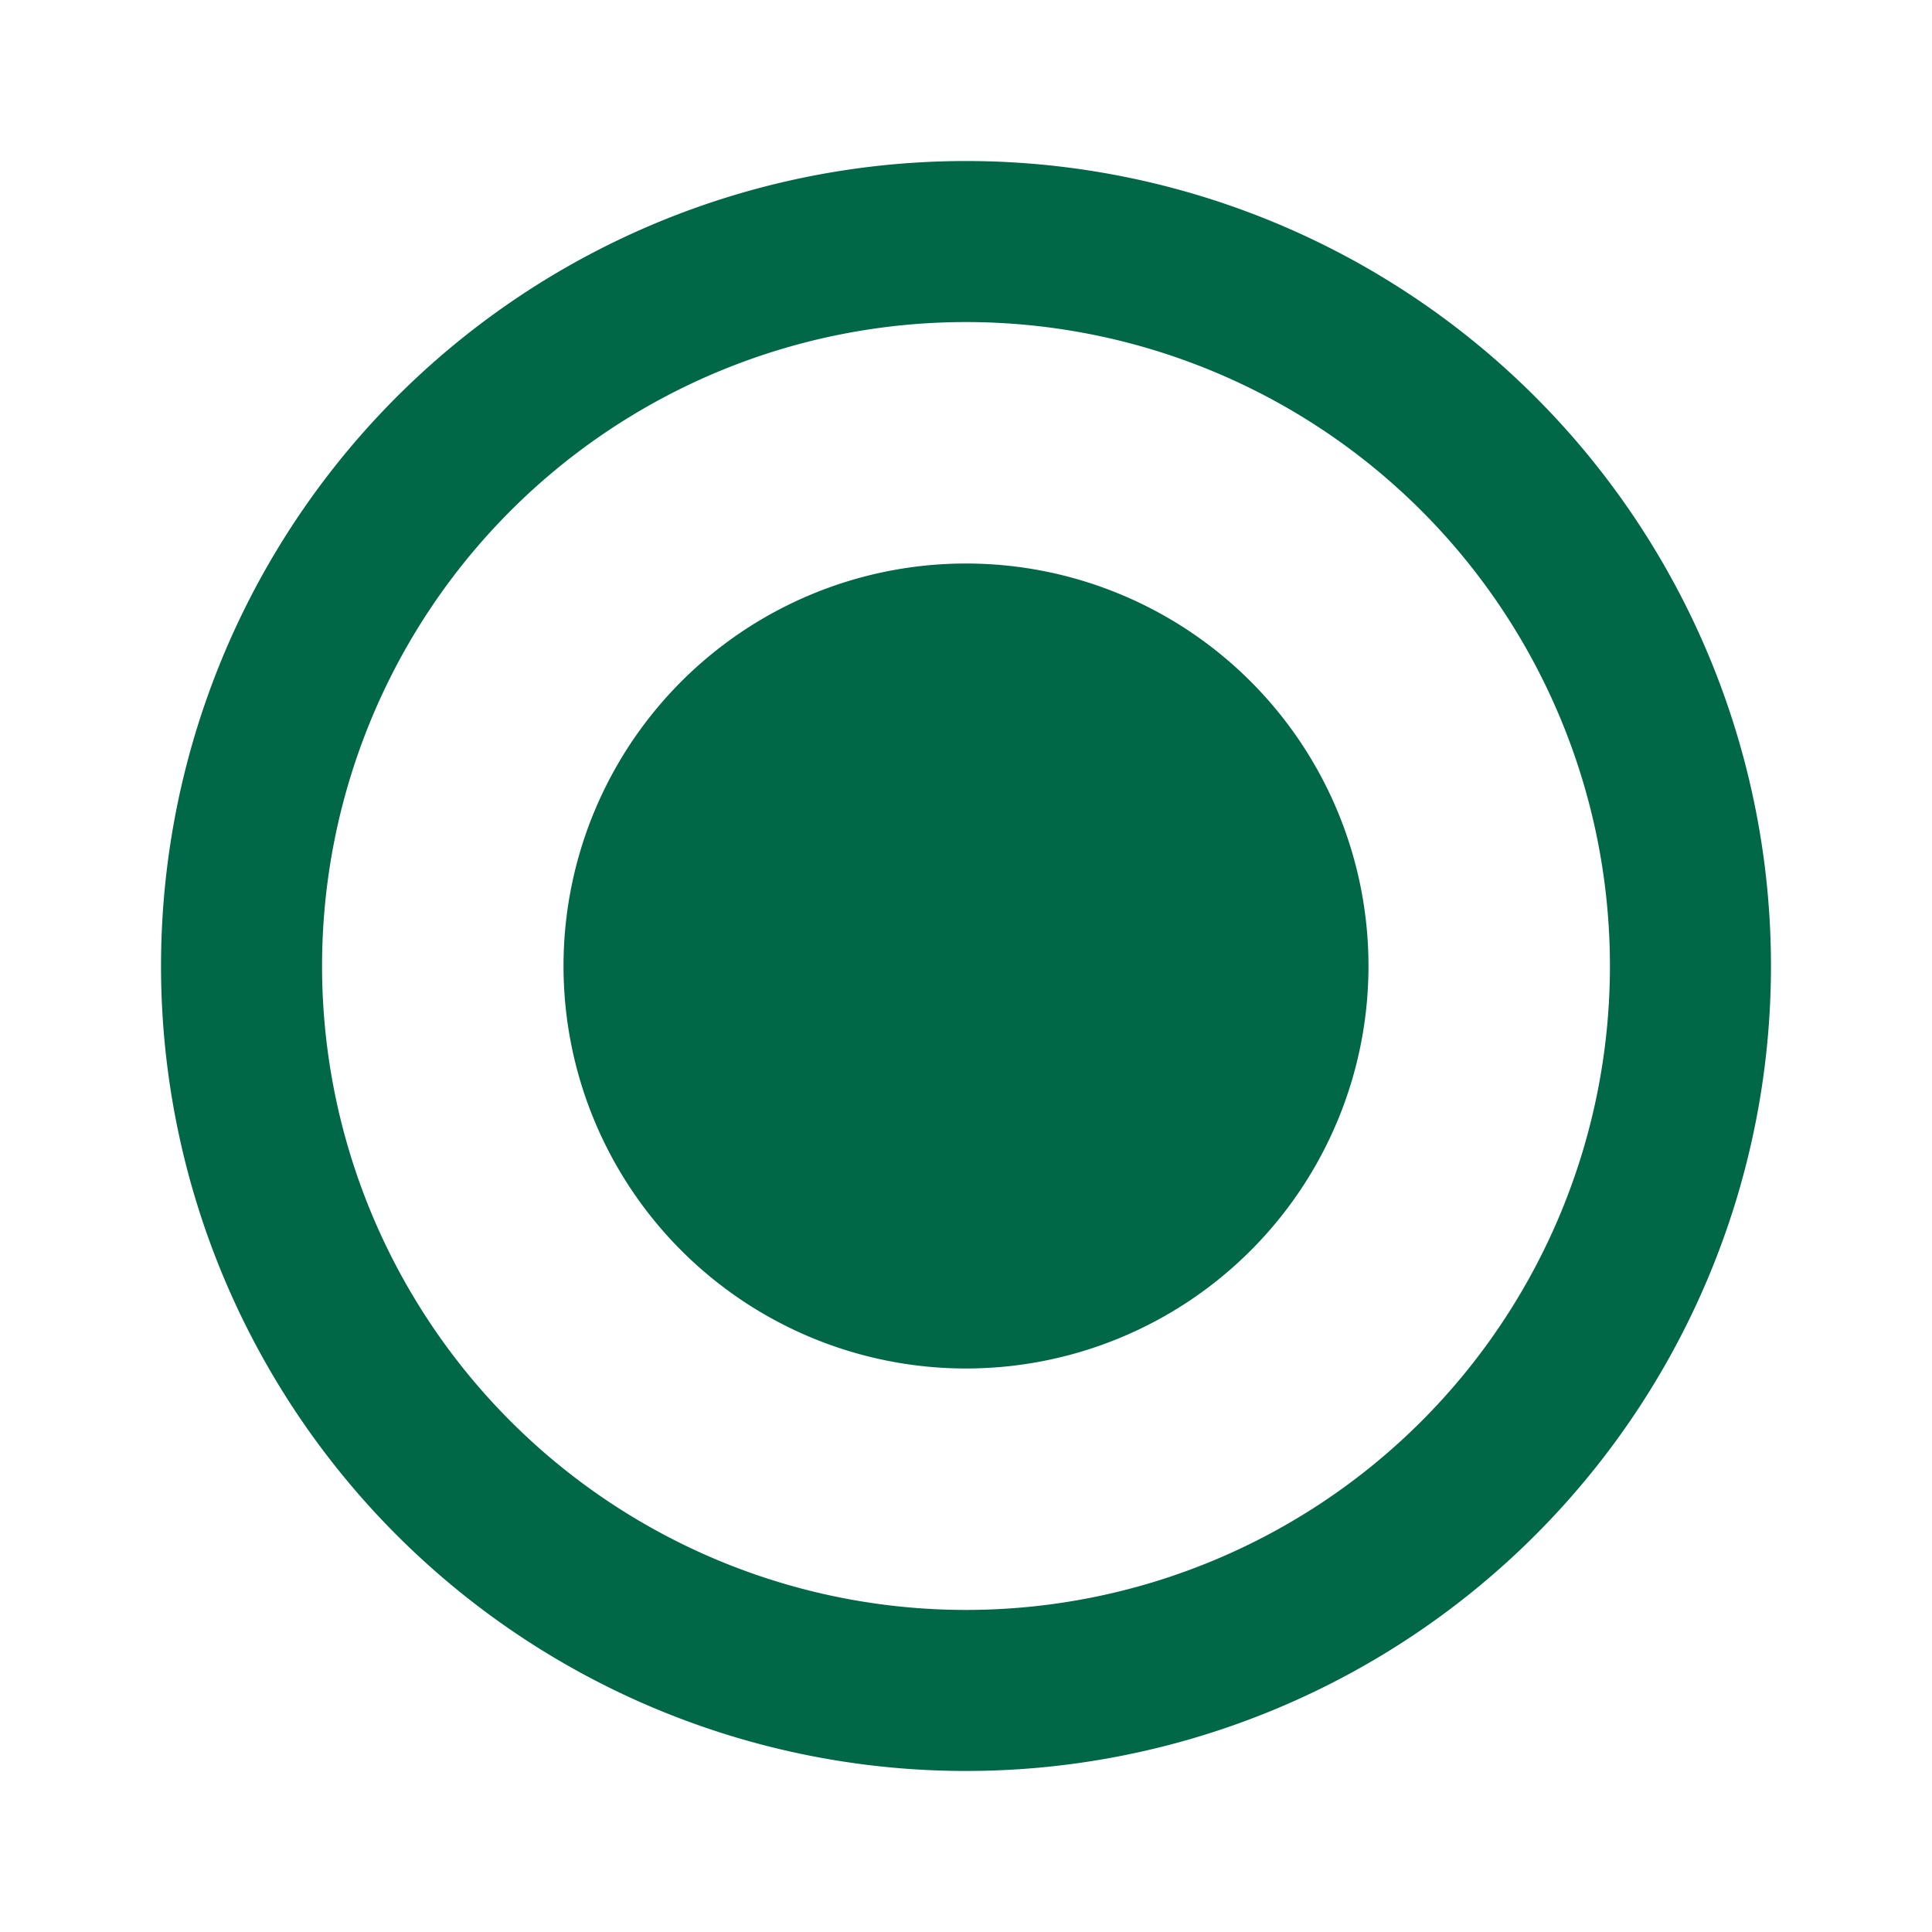 <svg id="radio_button_checked" xmlns="http://www.w3.org/2000/svg" width="20.3" height="20.3" viewBox="0 0 20.3 20.3">
  <path id="Path_113" data-name="Path 113" d="M0,0H20.3V20.3H0Z" fill="none"/>
  <path id="Path_114" data-name="Path 114" d="M10.458,6.229a4.229,4.229,0,1,0,4.229,4.229,4.229,4.229,0,0,0-4.229-4.229Zm0-4.229a8.458,8.458,0,1,0,8.458,8.458A8.458,8.458,0,0,0,10.458,2Zm0,15.224a6.766,6.766,0,1,1,6.766-6.766A6.766,6.766,0,0,1,10.458,17.224Z" transform="translate(-0.308 -0.308)" fill="#006747"/>
</svg>
